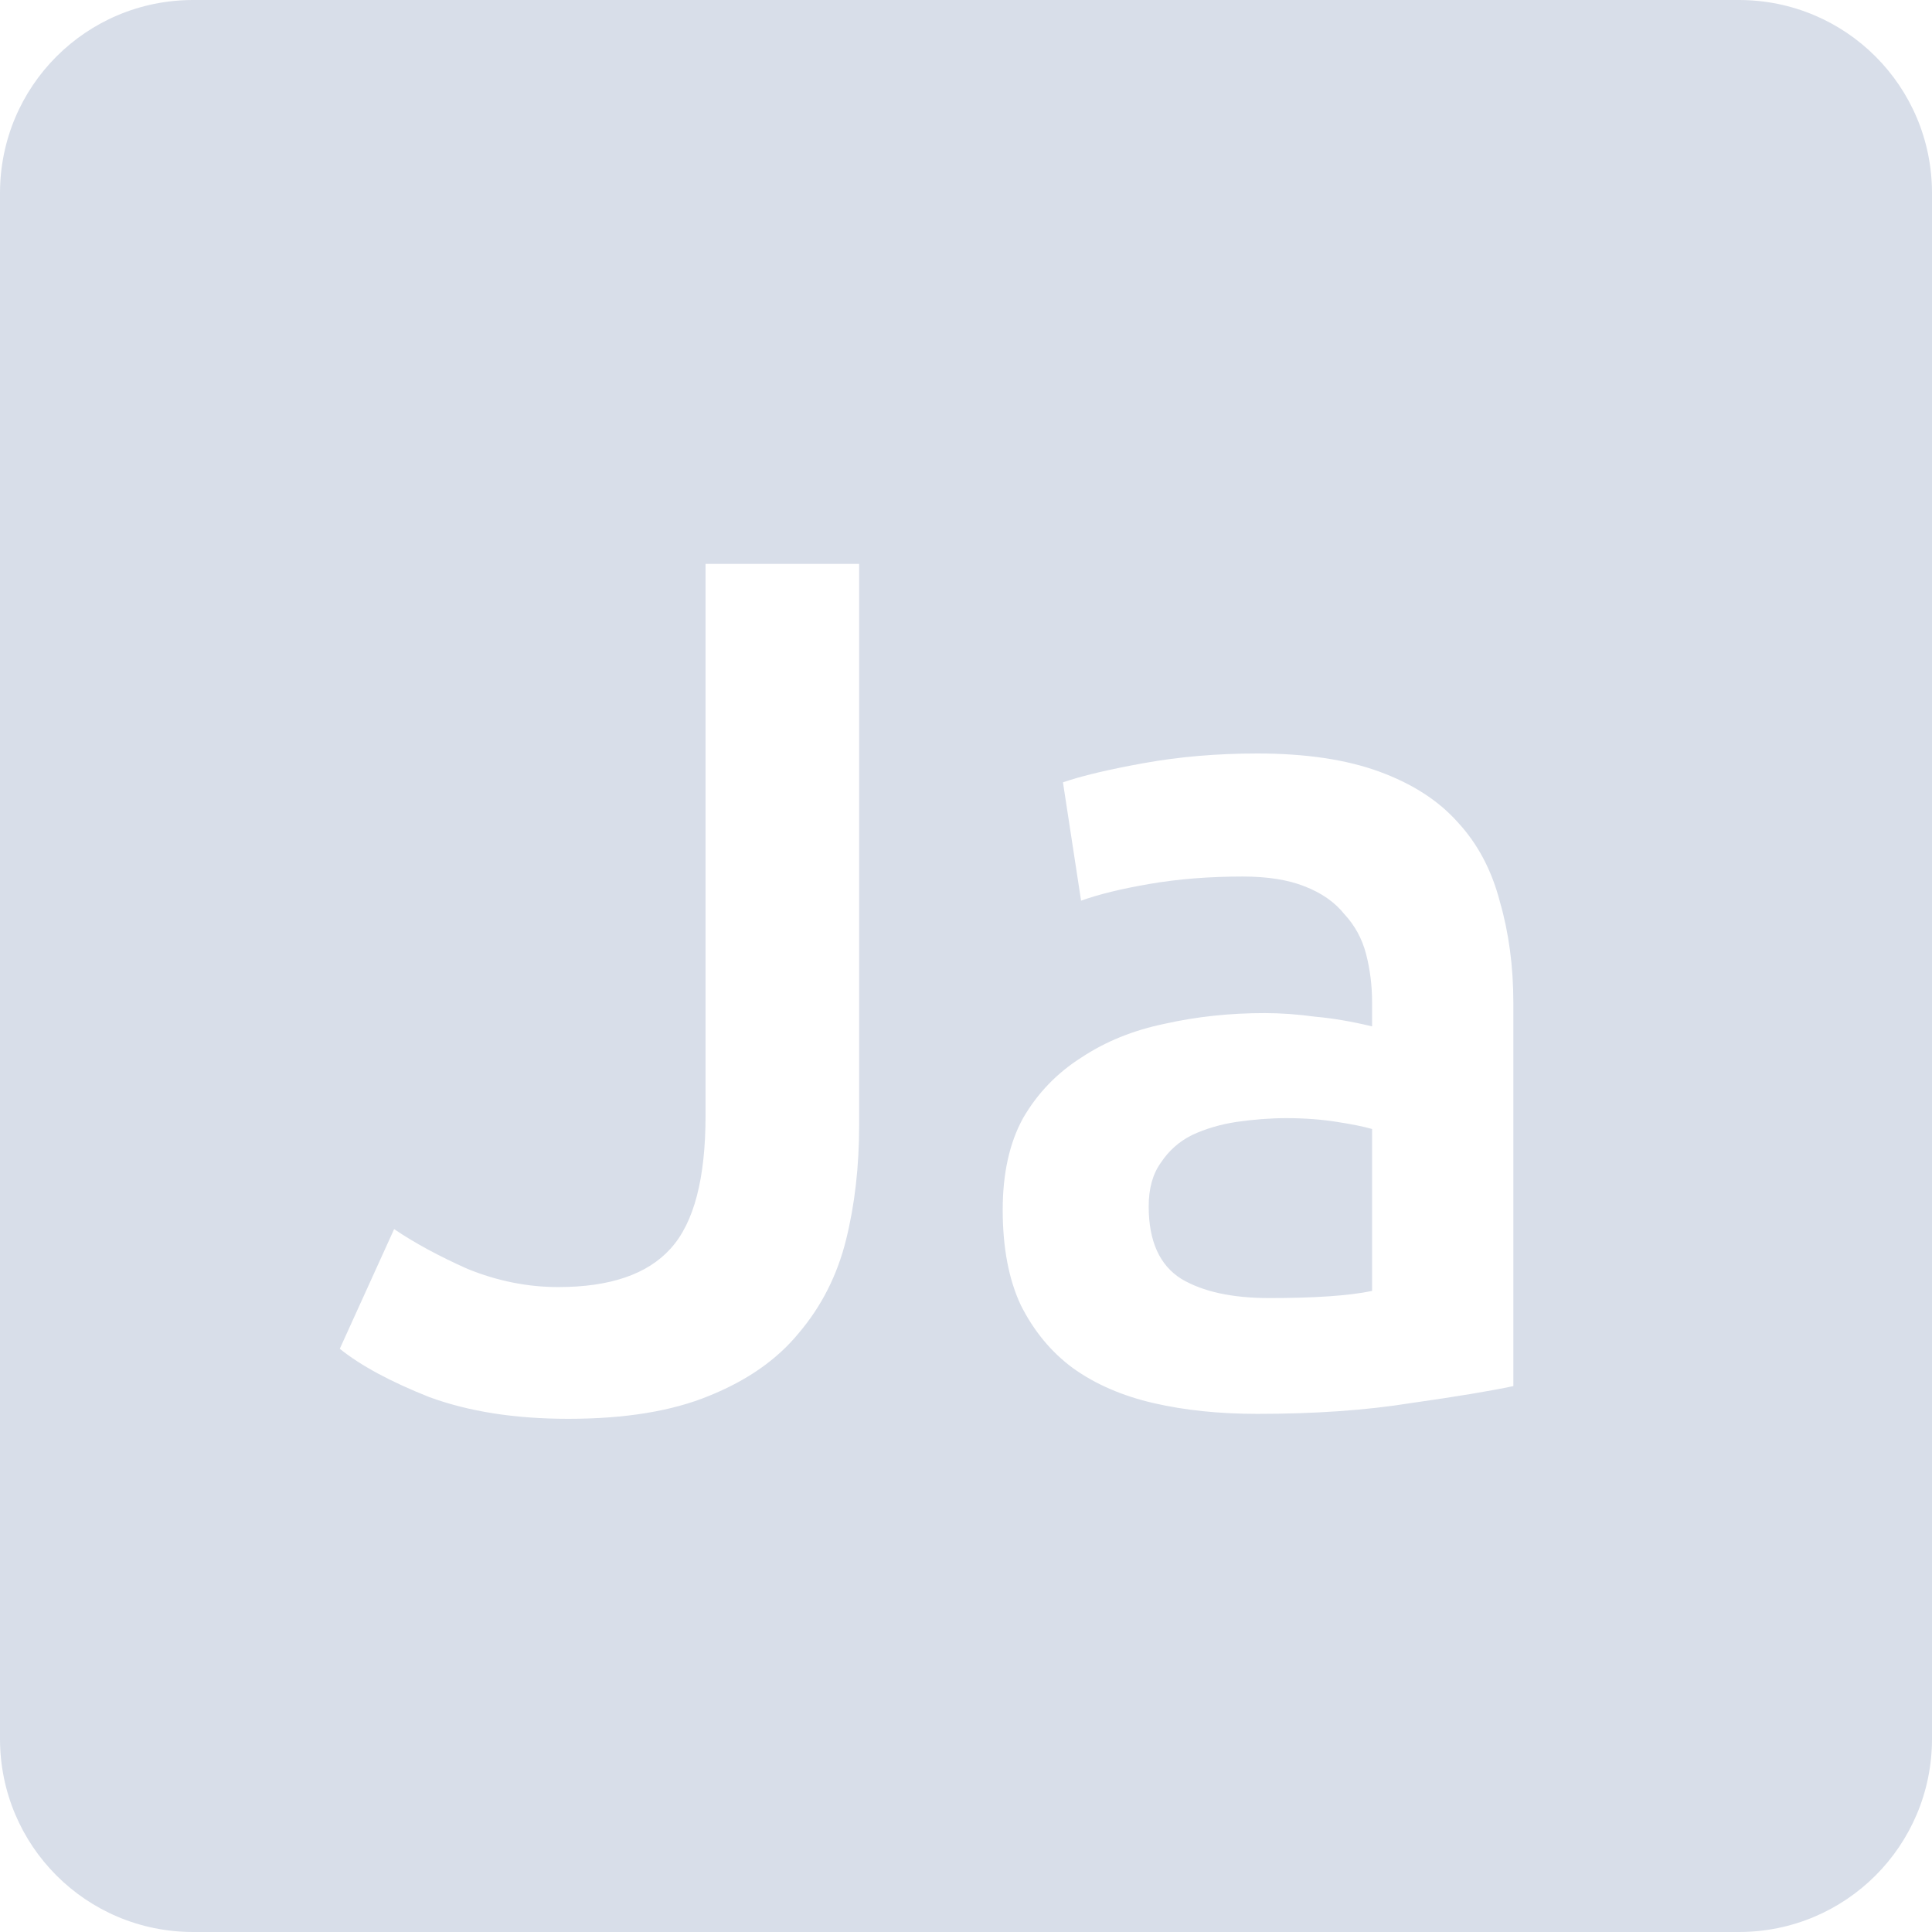 <svg viewBox="0 0 16 16" xmlns="http://www.w3.org/2000/svg">
 <path d="m1.6 0c-0.886 0-1.6 0.714-1.6 1.6v12.8c0 0.886 0.714 1.6 1.6 1.6h12.8c0.886 0 1.6-0.714 1.6-1.6v-12.8c0-0.886-0.714-1.6-1.6-1.6h-12.8zm4.245 4.67h1.27v4.65c0 0.34-0.036 0.657-0.109 0.95s-0.204 0.55-0.391 0.77c-0.18 0.22-0.427 0.392-0.741 0.519-0.307 0.127-0.695 0.191-1.169 0.191-0.44 0-0.823-0.06-1.15-0.18-0.32-0.127-0.567-0.26-0.741-0.4l0.45-0.991c0.167 0.113 0.369 0.223 0.609 0.33 0.247 0.1 0.497 0.15 0.75 0.15 0.427 0 0.738-0.105 0.931-0.319 0.193-0.213 0.289-0.58 0.289-1.1v-4.57zm4.567 1.57c0.4 0 0.736 0.05 1.01 0.15 0.273 0.1 0.49 0.239 0.65 0.419 0.167 0.18 0.283 0.401 0.35 0.661 0.073 0.253 0.111 0.532 0.111 0.839v3.17c-0.187 0.04-0.47 0.087-0.85 0.141-0.373 0.06-0.797 0.089-1.27 0.089-0.313 0-0.599-0.029-0.859-0.089s-0.484-0.157-0.67-0.291c-0.18-0.133-0.323-0.307-0.43-0.52-0.1-0.213-0.15-0.476-0.15-0.789 0-0.3 0.055-0.554 0.169-0.761 0.12-0.207 0.281-0.373 0.481-0.5 0.2-0.133 0.429-0.226 0.689-0.28 0.267-0.06 0.543-0.089 0.83-0.089 0.133 0 0.274 0.01 0.42 0.03 0.147 0.013 0.304 0.04 0.47 0.08v-0.2c0-0.14-0.017-0.273-0.05-0.4s-0.093-0.236-0.18-0.33c-0.08-0.1-0.19-0.176-0.33-0.23-0.133-0.053-0.304-0.081-0.511-0.081-0.28 0-0.537 0.021-0.77 0.061s-0.422 0.086-0.569 0.139l-0.15-0.98c0.153-0.053 0.375-0.106 0.669-0.159 0.293-0.053 0.607-0.08 0.941-0.08zm0.241 3.02c-0.133 0-0.271 0.011-0.411 0.031-0.133 0.02-0.257 0.056-0.37 0.109-0.107 0.053-0.193 0.13-0.259 0.23-0.067 0.093-0.1 0.214-0.1 0.361 0 0.287 0.09 0.487 0.27 0.6 0.18 0.107 0.423 0.159 0.73 0.159 0.373 0 0.657-0.019 0.85-0.059v-1.341c-0.067-0.02-0.164-0.039-0.291-0.059s-0.265-0.031-0.419-0.031z" fill="#d8dee9"/>
</svg>
